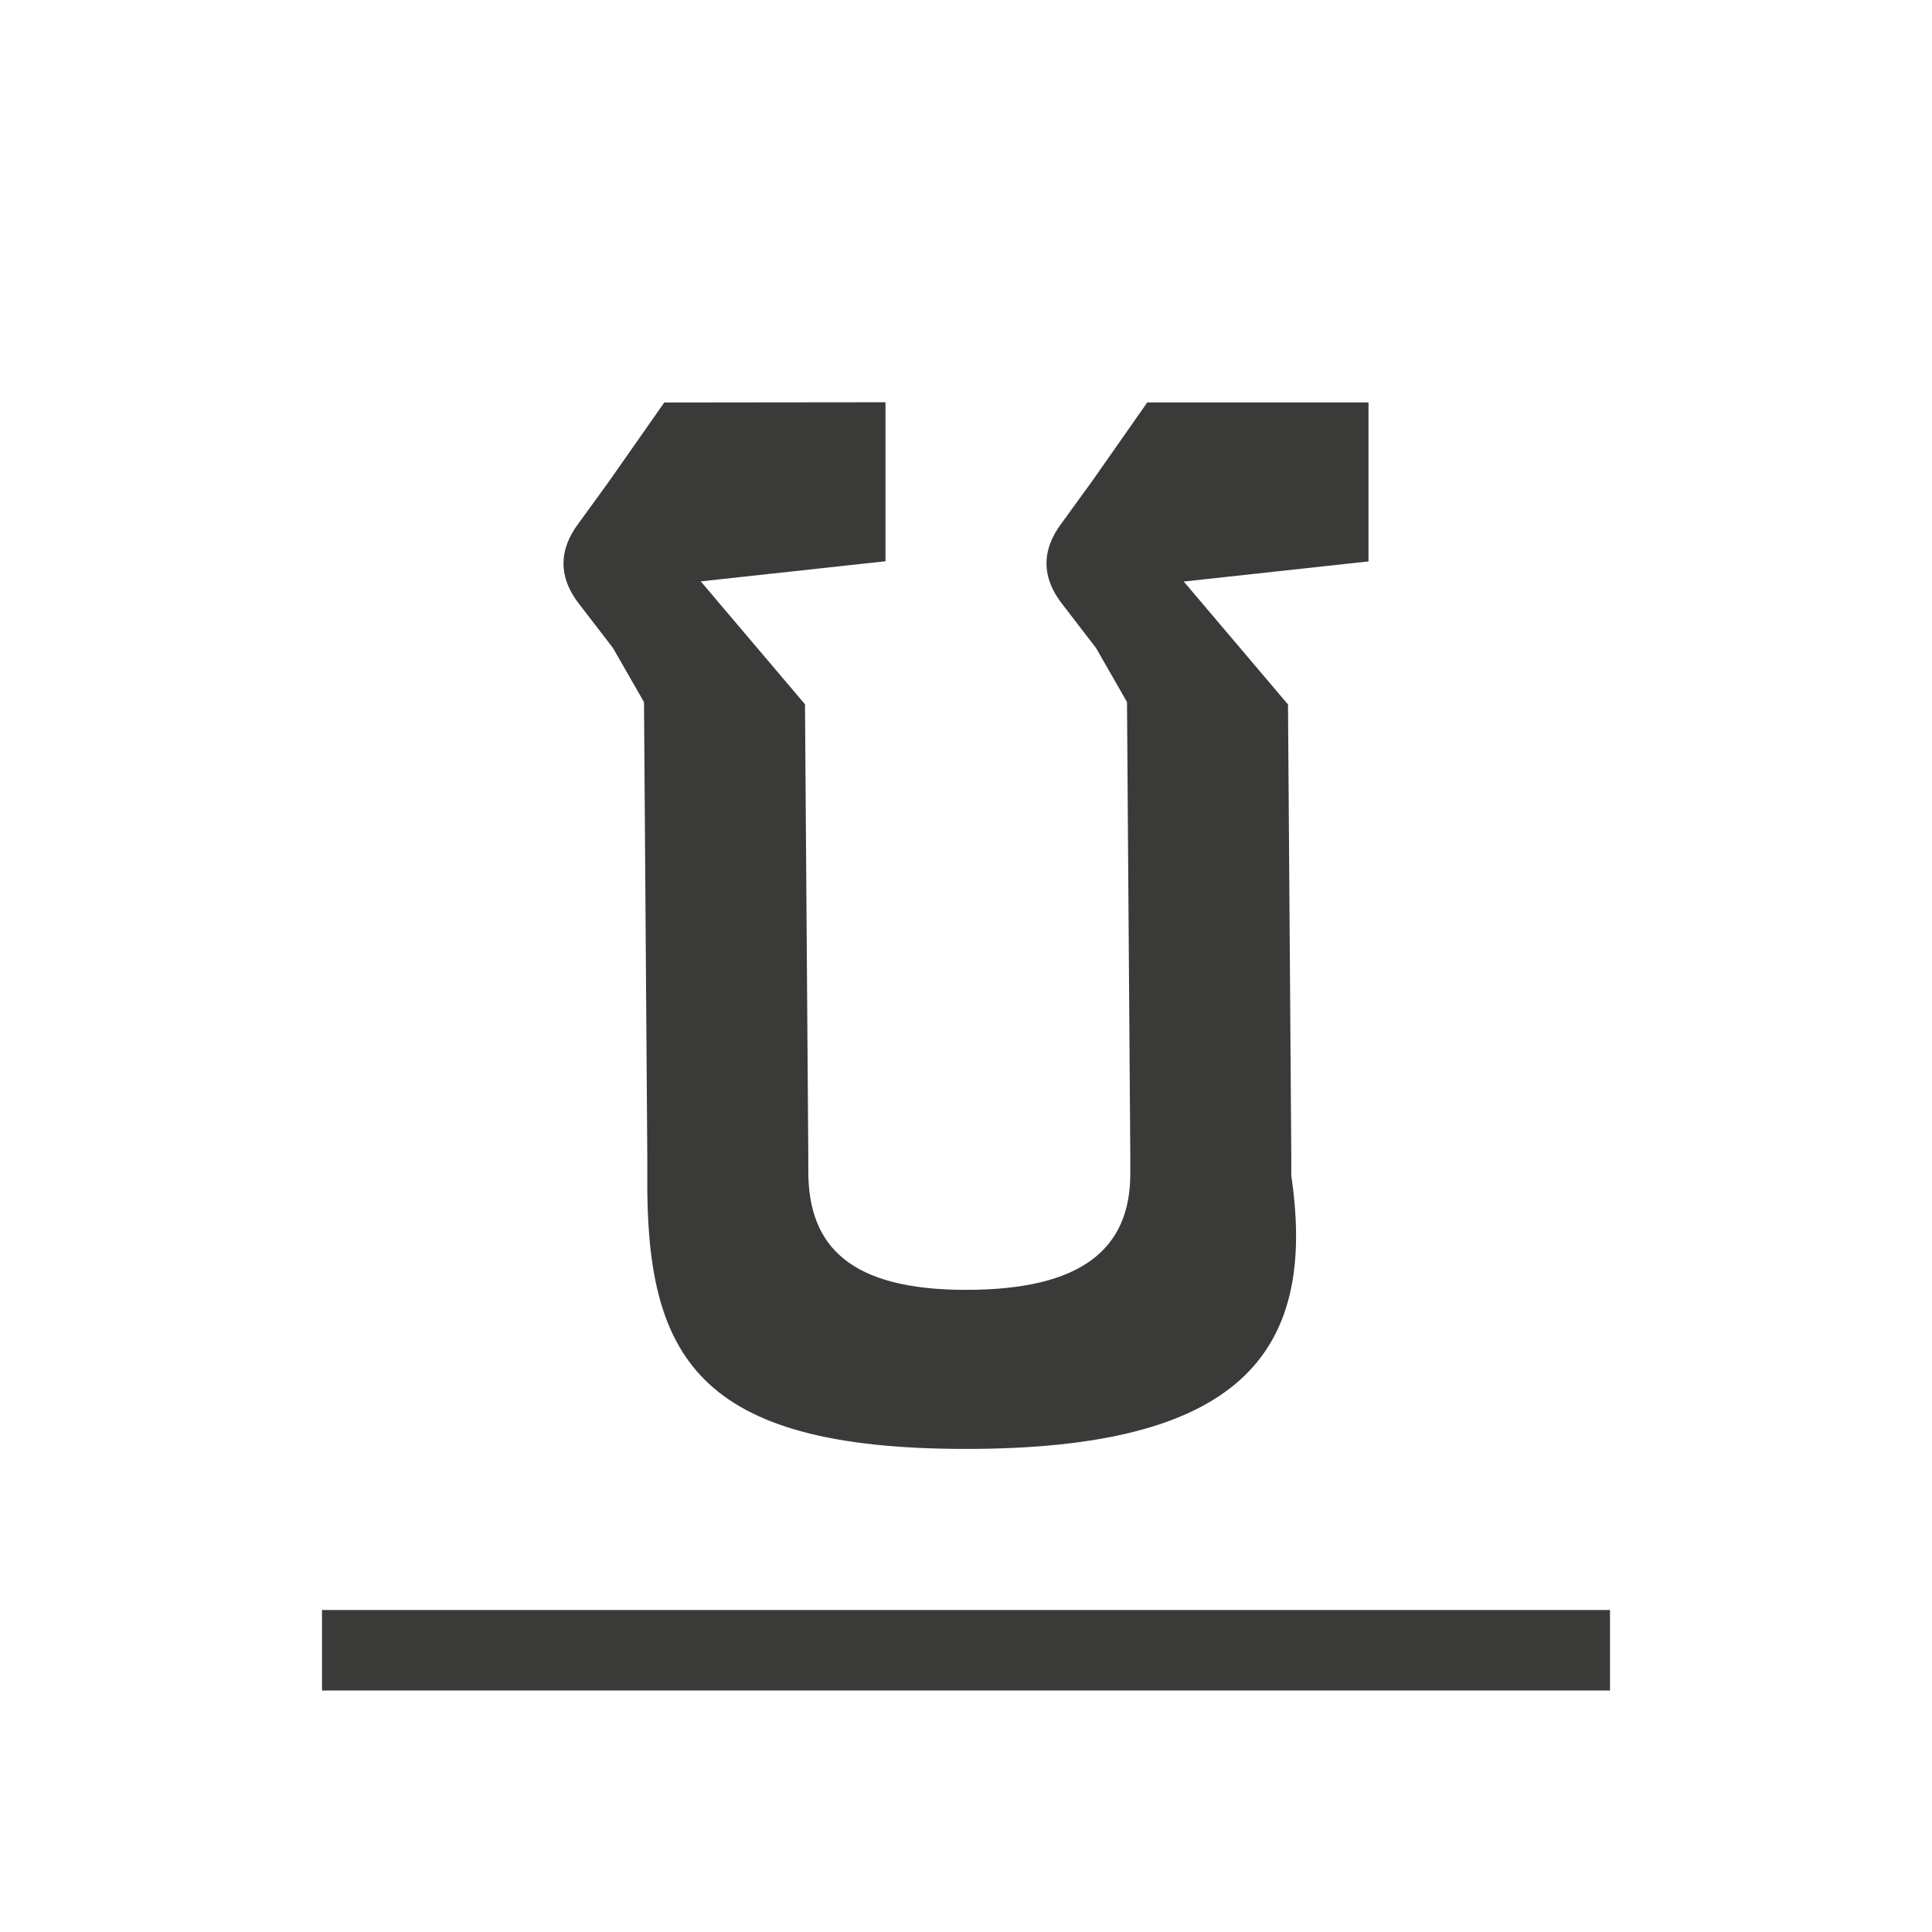 <svg viewBox="0 0 24 24" xmlns="http://www.w3.org/2000/svg"><g fill="#3a3a38"><path d="m8.252 5-.688.982-.373.514c-.128.168-.191.336-.191.504 0 .175.07.35.211.525l.404.525.385.672.041 5.65v.209c-.021 2.261.599 3.418 3.959 3.418 3.36 0 4.372-1.156 4.041-3.393v-.234l-.041-5.621-1.295-1.527 2.295-.25v-1.975h-2.748l-.688.982-.373.514c-.128.168-.191.336-.191.504 0 .175.07.35.211.525l.404.525.385.672.041 5.65v.209c0 .945-.616 1.443-2.041 1.443s-1.959-.528-1.959-1.473v-.18l-.041-5.621-1.295-1.527 2.295-.25v-1.975z" stroke-width=".7"/><path d="m4 20h16v1h-16z" fill="#3a3a38" stroke-width=".918"/></g></svg>
